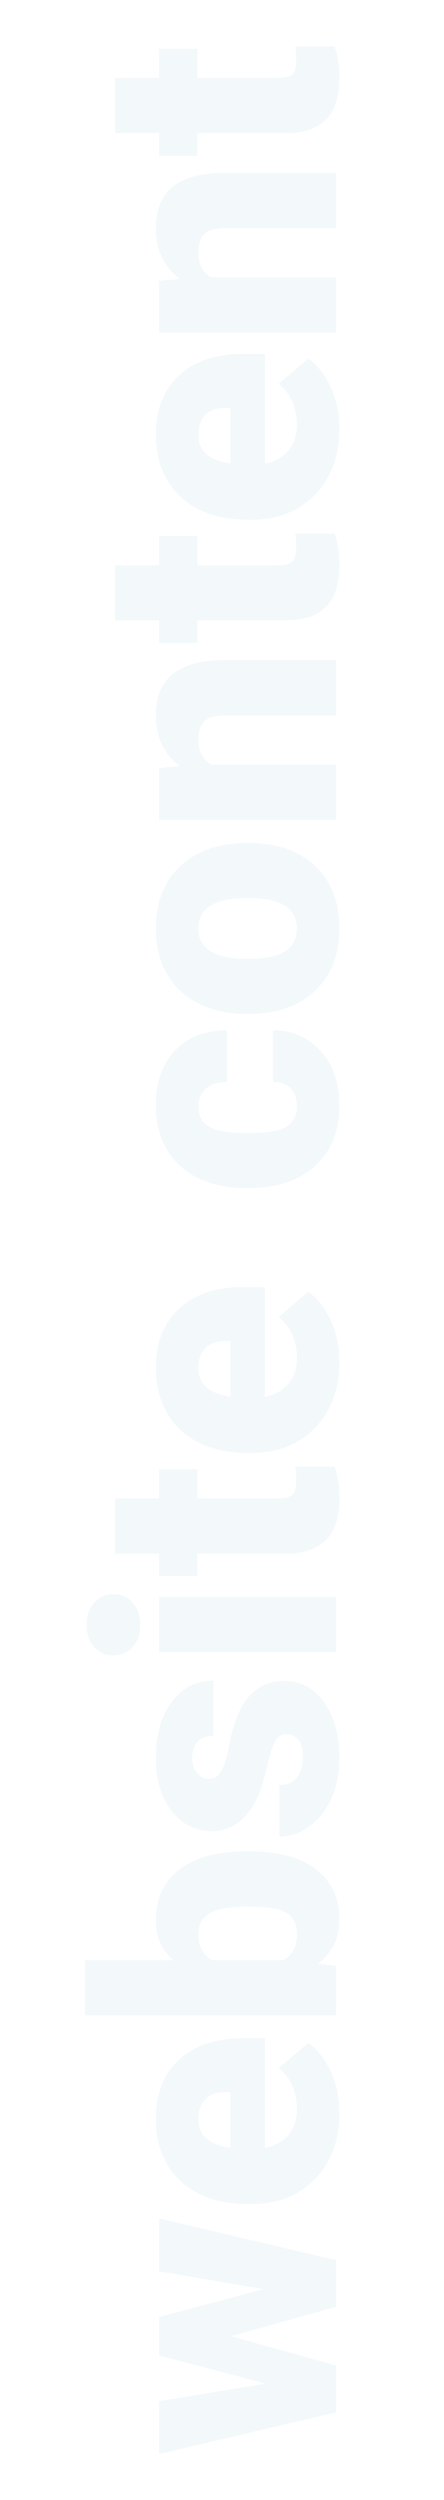 <svg width="212" height="1193" viewBox="0 0 212 1193" fill="none" xmlns="http://www.w3.org/2000/svg">
<path d="M125.812 1092.36L75.969 1083.84L75.969 1058.61L160.5 1078.53L160.5 1100.8L110.344 1114.78L160.5 1128.84L160.5 1151.11L75.969 1171.03L75.969 1145.8L126.984 1137.44L75.969 1124L75.969 1105.64L125.812 1092.36ZM162.062 1008.22C162.062 1021.19 158.208 1031.68 150.5 1039.7C142.74 1047.72 132.661 1051.73 120.266 1051.73L118.078 1051.73C109.432 1051.73 101.802 1050.15 95.188 1046.97C88.573 1043.74 83.469 1039.05 79.875 1032.91C76.229 1026.76 74.406 1019.47 74.406 1011.03C74.406 999.156 78.104 989.781 85.5 982.906C92.844 976.031 103.104 972.594 116.281 972.594L126.516 972.594L126.516 1024.94C131.255 1024 134.979 1021.94 137.687 1018.77C140.396 1015.59 141.75 1011.47 141.75 1006.42C141.75 998.089 138.833 991.578 133 986.891L147.219 974.859C151.75 978.141 155.37 982.802 158.078 988.844C160.734 994.833 162.062 1001.29 162.062 1008.22ZM94.719 1011.19C94.719 1018.9 99.823 1023.48 110.031 1024.94L110.031 998.375L108 998.375C103.781 998.271 100.526 999.339 98.234 1001.58C95.891 1003.82 94.719 1007.02 94.719 1011.19ZM118.937 883.453C132.792 883.453 143.443 886.318 150.891 892.047C158.339 897.776 162.062 905.849 162.062 916.266C162.062 924.859 158.651 931.786 151.828 937.047L160.5 938.141L160.5 961.734L40.5 961.734L40.5 935.406L82.766 935.406C77.193 930.51 74.406 924.182 74.406 916.422C74.406 905.901 78.182 897.776 85.734 892.047C93.286 886.318 103.911 883.453 117.609 883.453L118.937 883.453ZM117.297 909.859C109.172 909.859 103.391 910.953 99.953 913.141C96.463 915.276 94.719 918.583 94.719 923.062C94.719 929 96.984 933.115 101.516 935.406L135.109 935.406C139.589 933.167 141.828 929 141.828 922.906C141.828 916.708 138.807 912.776 132.766 911.109C129.797 910.276 124.641 909.859 117.297 909.859ZM136.75 827.516C134.51 827.516 132.714 828.687 131.359 831.031C130.005 833.375 128.599 837.828 127.141 844.391C125.682 850.953 123.781 856.37 121.437 860.641C119.042 864.911 116.151 868.167 112.766 870.406C109.38 872.646 105.5 873.766 101.125 873.766C93.365 873.766 86.984 870.562 81.984 864.156C76.932 857.75 74.406 849.365 74.406 839C74.406 827.854 76.932 818.896 81.984 812.125C87.036 805.354 93.677 801.969 101.906 801.969L101.906 828.375C95.135 828.375 91.75 831.943 91.75 839.078C91.75 841.839 92.531 844.156 94.094 846.031C95.604 847.906 97.505 848.844 99.797 848.844C102.141 848.844 104.042 847.698 105.5 845.406C106.958 843.115 108.156 839.469 109.094 834.469C110.031 829.417 111.151 824.99 112.453 821.187C116.828 808.479 124.667 802.125 135.969 802.125C143.677 802.125 149.953 805.562 154.797 812.437C159.641 819.26 162.062 828.115 162.062 839C162.062 846.24 160.76 852.698 158.156 858.375C155.552 864.052 152.01 868.479 147.531 871.656C143.052 874.833 138.339 876.422 133.391 876.422L133.391 851.812C137.297 851.708 140.161 850.406 141.984 847.906C143.755 845.406 144.641 842.203 144.641 838.297C144.641 834.703 143.911 832.021 142.453 830.25C140.995 828.427 139.094 827.516 136.75 827.516ZM160.5 761.969L160.5 788.375L75.969 788.375L75.969 761.969L160.5 761.969ZM54.172 789.937C50.422 789.937 47.349 788.583 44.953 785.875C42.557 783.167 41.359 779.651 41.359 775.328C41.359 771.005 42.557 767.49 44.953 764.781C47.349 762.073 50.422 760.719 54.172 760.719C57.922 760.719 60.995 762.073 63.391 764.781C65.786 767.49 66.984 771.005 66.984 775.328C66.984 779.651 65.786 783.167 63.391 785.875C60.995 788.583 57.922 789.937 54.172 789.937ZM54.953 715.016L75.969 715.016L75.969 701.109L94.25 701.109L94.25 715.016L132.922 715.016C136.099 715.016 138.312 714.443 139.562 713.297C140.812 712.151 141.437 709.885 141.437 706.5C141.437 703.896 141.281 701.708 140.969 699.937L159.797 699.937C161.307 704.677 162.062 709.625 162.062 714.781C162.062 723.844 159.927 730.536 155.656 734.859C151.385 739.182 144.901 741.344 136.203 741.344L94.25 741.344L94.25 752.125L75.969 752.125L75.969 741.344L54.953 741.344L54.953 715.016ZM162.062 649.781C162.062 662.75 158.208 673.245 150.5 681.266C142.74 689.286 132.661 693.297 120.266 693.297L118.078 693.297C109.432 693.297 101.802 691.708 95.188 688.531C88.573 685.302 83.469 680.615 79.875 674.469C76.229 668.323 74.406 661.031 74.406 652.594C74.406 640.719 78.104 631.344 85.5 624.469C92.844 617.594 103.104 614.156 116.281 614.156L126.516 614.156L126.516 666.5C131.255 665.562 134.979 663.505 137.687 660.328C140.396 657.151 141.75 653.036 141.75 647.984C141.75 639.651 138.833 633.141 133 628.453L147.219 616.422C151.75 619.703 155.37 624.365 158.078 630.406C160.734 636.396 162.062 642.854 162.062 649.781ZM94.719 652.75C94.719 660.458 99.823 665.042 110.031 666.5L110.031 639.937L108 639.937C103.781 639.833 100.526 640.901 98.234 643.141C95.891 645.38 94.719 648.583 94.719 652.75ZM141.75 527.906C141.75 524.208 140.76 521.344 138.781 519.312C136.75 517.281 133.937 516.292 130.344 516.344L130.344 491.656C139.615 491.656 147.219 494.99 153.156 501.656C159.094 508.271 162.062 516.812 162.062 527.281C162.062 539.573 158.208 549.26 150.5 556.344C142.792 563.427 132.115 566.969 118.469 566.969L117.375 566.969C108.833 566.969 101.307 565.406 94.797 562.281C88.234 559.104 83.208 554.547 79.719 548.609C76.177 542.672 74.406 535.641 74.406 527.516C74.406 516.526 77.453 507.802 83.547 501.344C89.641 494.885 97.896 491.656 108.312 491.656L108.312 516.344C103.937 516.344 100.578 517.411 98.234 519.547C95.891 521.682 94.719 524.547 94.719 528.141C94.719 534.964 99.068 538.948 107.766 540.094C110.526 540.458 114.328 540.641 119.172 540.641C127.661 540.641 133.547 539.625 136.828 537.594C140.109 535.562 141.75 532.333 141.75 527.906ZM117.453 483.844C109.016 483.844 101.516 482.203 94.953 478.922C88.338 475.641 83.26 470.927 79.719 464.781C76.177 458.635 74.406 451.422 74.406 443.141C74.406 430.484 78.338 420.51 86.203 413.219C94.016 405.927 104.667 402.281 118.156 402.281L119.094 402.281C132.271 402.281 142.74 405.953 150.5 413.297C158.208 420.589 162.062 430.484 162.062 442.984C162.062 455.016 158.469 464.677 151.281 471.969C144.042 479.26 134.25 483.193 121.906 483.766L117.453 483.844ZM119.094 457.516C126.906 457.516 132.635 456.292 136.281 453.844C139.927 451.396 141.75 447.776 141.75 442.984C141.75 433.609 134.536 428.818 120.109 428.609L117.453 428.609C102.297 428.609 94.719 433.453 94.719 443.141C94.719 451.943 101.255 456.708 114.328 457.437L119.094 457.516ZM75.969 366.5L85.891 365.641C78.234 359.807 74.406 351.76 74.406 341.5C74.406 332.698 77.036 326.135 82.297 321.812C87.557 317.437 95.474 315.172 106.047 315.016L160.5 315.016L160.5 341.422L107.141 341.422C102.87 341.422 99.745 342.281 97.766 344C95.734 345.719 94.719 348.844 94.719 353.375C94.719 358.531 96.75 362.359 100.812 364.859L160.5 364.859L160.5 391.187L75.969 391.187L75.969 366.5ZM54.953 269.703L75.969 269.703L75.969 255.797L94.25 255.797L94.25 269.703L132.922 269.703C136.099 269.703 138.312 269.13 139.562 267.984C140.812 266.839 141.437 264.573 141.437 261.187C141.437 258.583 141.281 256.396 140.969 254.625L159.797 254.625C161.307 259.365 162.062 264.312 162.062 269.469C162.062 278.531 159.927 285.224 155.656 289.547C151.385 293.87 144.901 296.031 136.203 296.031L94.25 296.031L94.25 306.812L75.969 306.812L75.969 296.031L54.953 296.031L54.953 269.703ZM162.062 204.469C162.062 217.437 158.208 227.932 150.5 235.953C142.74 243.974 132.661 247.984 120.266 247.984L118.078 247.984C109.432 247.984 101.802 246.396 95.187 243.219C88.573 239.99 83.469 235.302 79.875 229.156C76.229 223.01 74.406 215.719 74.406 207.281C74.406 195.406 78.104 186.031 85.5 179.156C92.844 172.281 103.104 168.844 116.281 168.844L126.516 168.844L126.516 221.187C131.255 220.25 134.979 218.193 137.687 215.016C140.396 211.839 141.75 207.724 141.75 202.672C141.75 194.339 138.833 187.828 133 183.141L147.219 171.109C151.75 174.391 155.37 179.052 158.078 185.094C160.734 191.083 162.062 197.542 162.062 204.469ZM94.719 207.437C94.719 215.146 99.823 219.729 110.031 221.187L110.031 194.625L108 194.625C103.781 194.521 100.526 195.589 98.234 197.828C95.891 200.068 94.719 203.271 94.719 207.437ZM75.969 134L85.891 133.141C78.234 127.307 74.406 119.26 74.406 109C74.406 100.198 77.036 93.635 82.297 89.312C87.557 84.938 95.474 82.672 106.047 82.516L160.5 82.516L160.5 108.922L107.141 108.922C102.87 108.922 99.745 109.781 97.766 111.5C95.734 113.219 94.719 116.344 94.719 120.875C94.719 126.031 96.75 129.859 100.812 132.359L160.5 132.359L160.5 158.687L75.969 158.687L75.969 134ZM54.953 37.203L75.969 37.203L75.969 23.297L94.25 23.297L94.25 37.203L132.922 37.203C136.099 37.203 138.312 36.63 139.562 35.484C140.812 34.339 141.437 32.073 141.437 28.688C141.437 26.083 141.281 23.896 140.969 22.125L159.797 22.125C161.307 26.865 162.062 31.812 162.062 36.969C162.062 46.031 159.927 52.724 155.656 57.047C151.385 61.37 144.901 63.531 136.203 63.531L94.25 63.531L94.25 74.312L75.969 74.312L75.969 63.531L54.953 63.531L54.953 37.203Z" fill="#006DA2" fill-opacity="0.05"/>
</svg>

